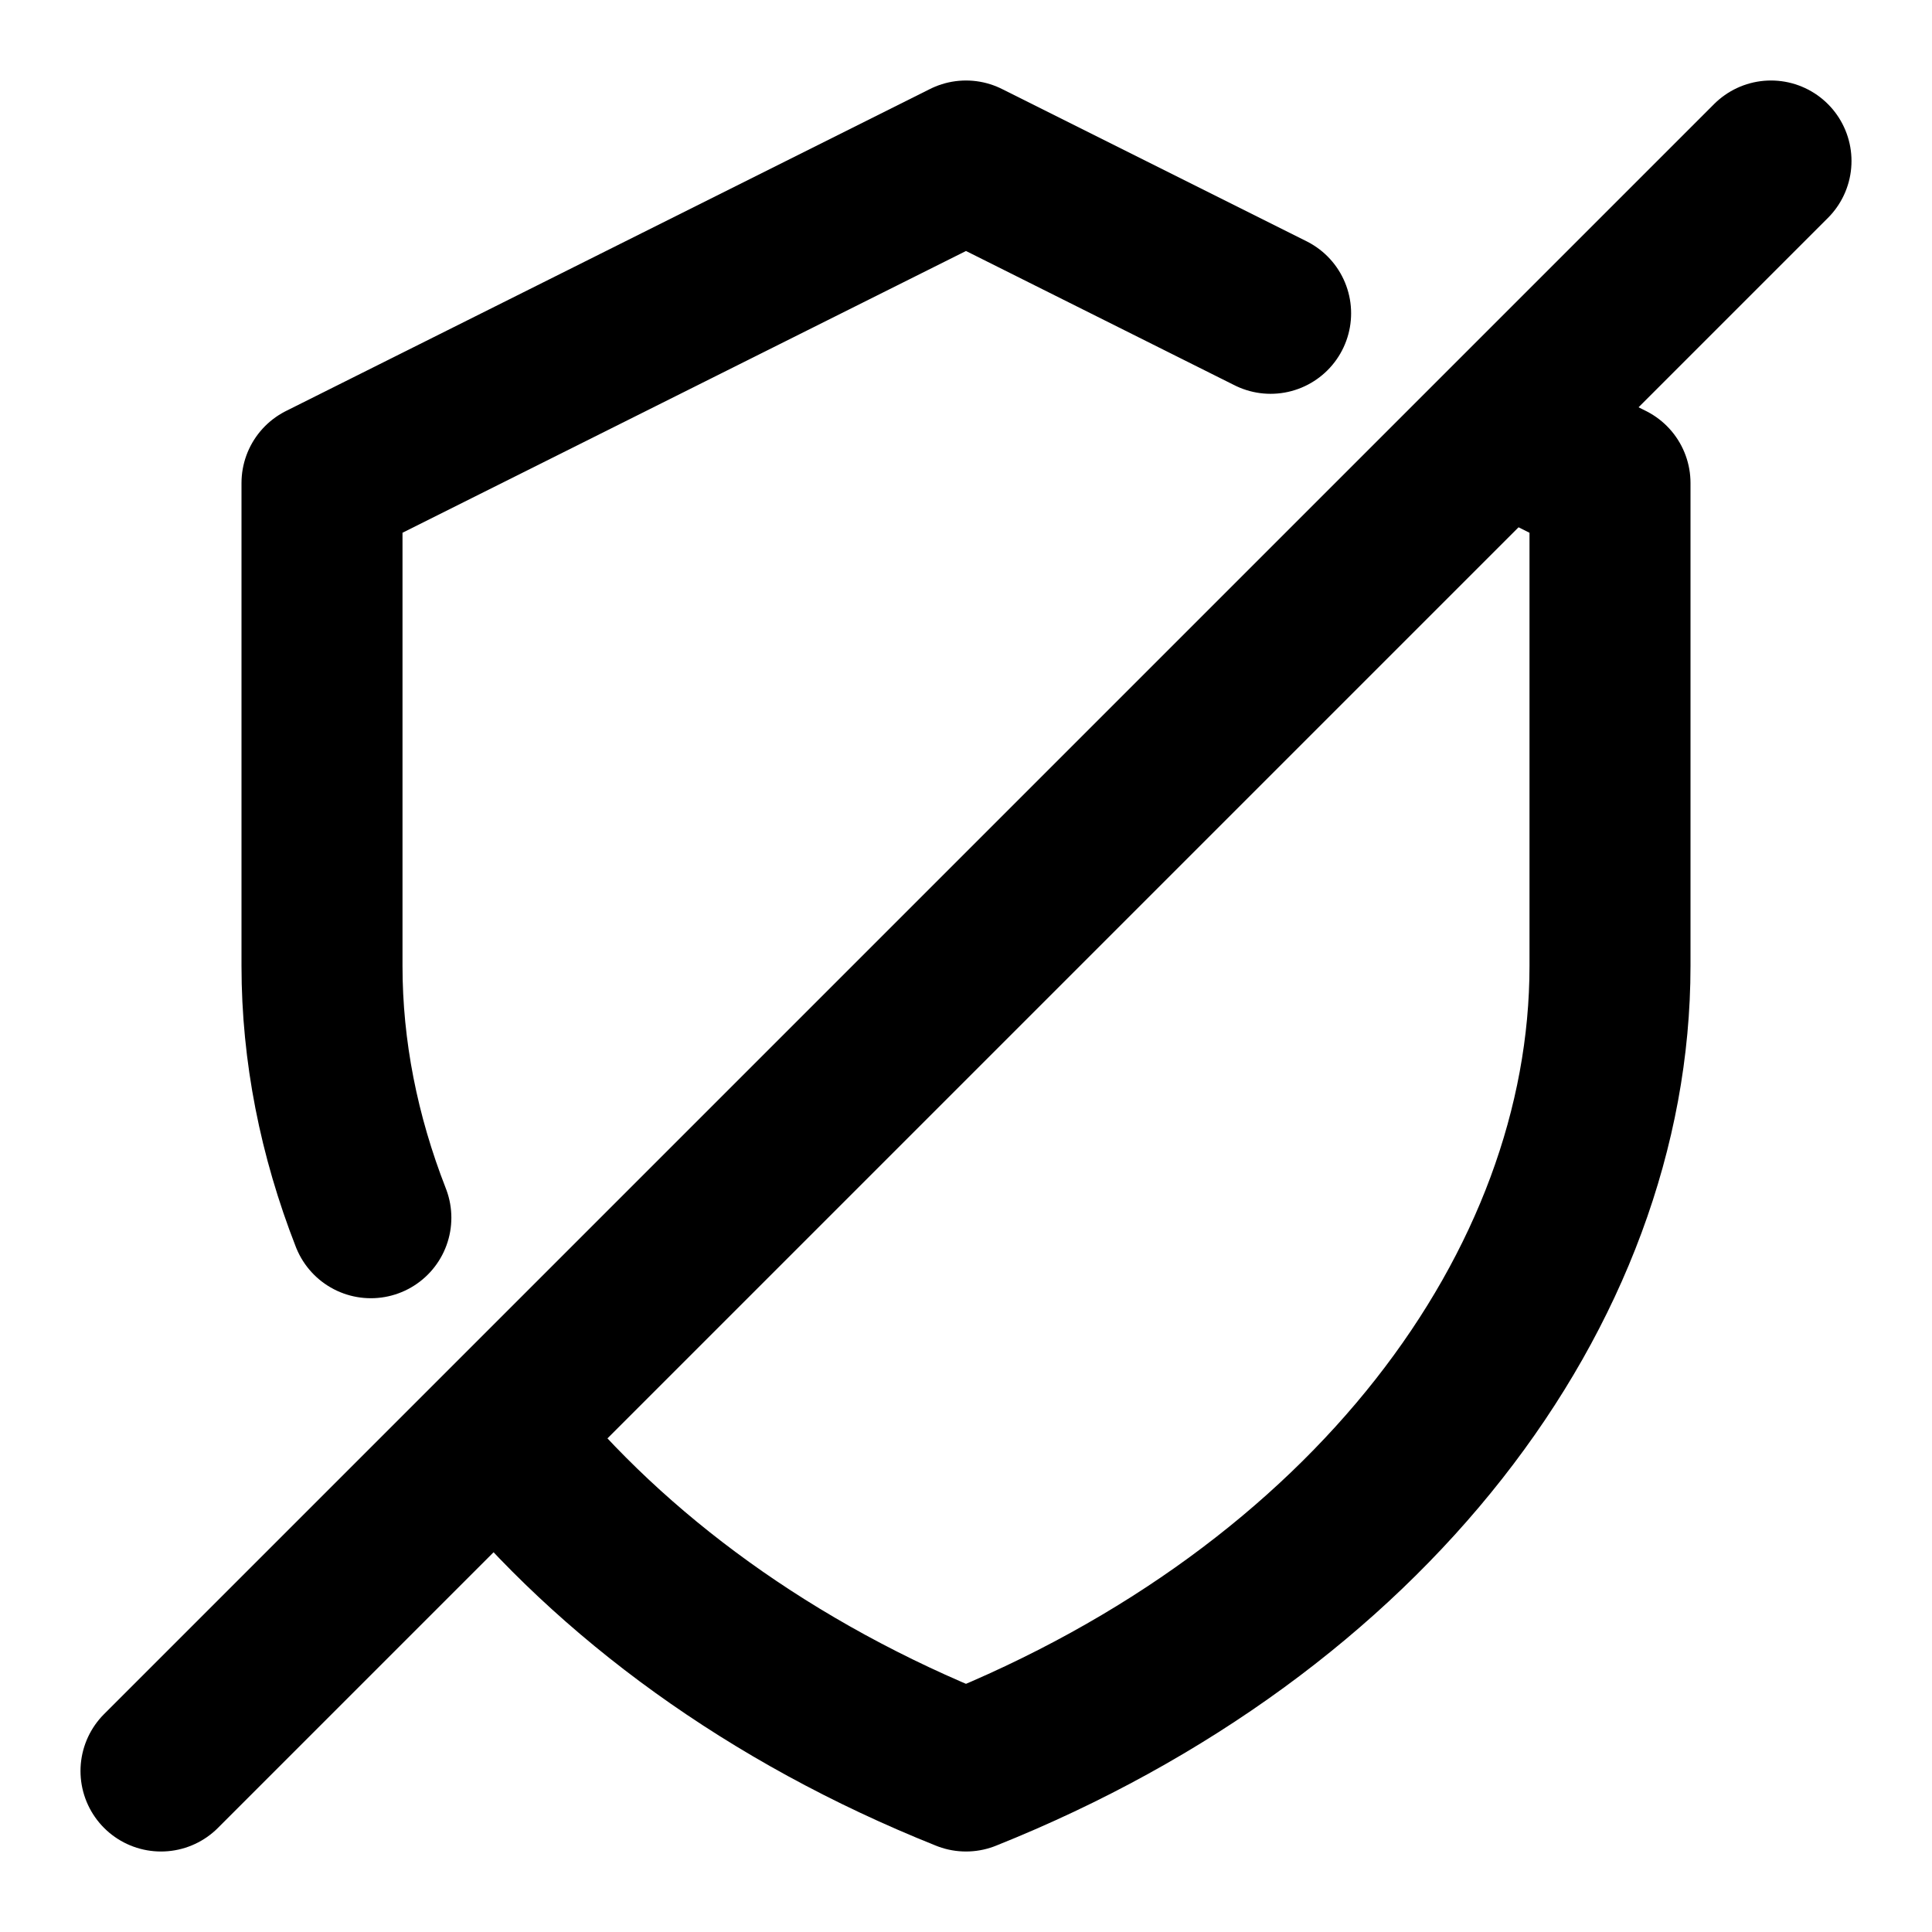<?xml version="1.0" encoding="UTF-8"?>
<svg width="24px" height="24px" viewBox="0 0 24 24" version="1.1" xmlns="http://www.w3.org/2000/svg" xmlns:xlink="http://www.w3.org/1999/xlink">
    <!-- Generator: Sketch 48.2 (47327) - http://www.bohemiancoding.com/sketch -->
    <title>shield-disabled</title>
    <desc>Created with Sketch.</desc>
    <defs></defs>
    <g id="Page-1" stroke="none" stroke-width="1" fill="none" fill-rule="evenodd" stroke-linecap="round" stroke-linejoin="round">
        <g id="shield-disabled" stroke="#000000" stroke-width="2">
            <path d="M15.784,3.892 L12,2 L4,6 C4,7.333 4,9.333 4,12 C4,13.055 4.209,14.109 4.607,15.127 M6.237,17.89 C7.608,19.58 9.567,21.027 12,22 C17,20 20,16.002 20,12 C20,12 20,10 20,6 L18.689,5.345" id="Path-3"></path>
            <path d="M2,22 L22,2" id="Path-4"></path>
        </g>
    </g>
</svg>